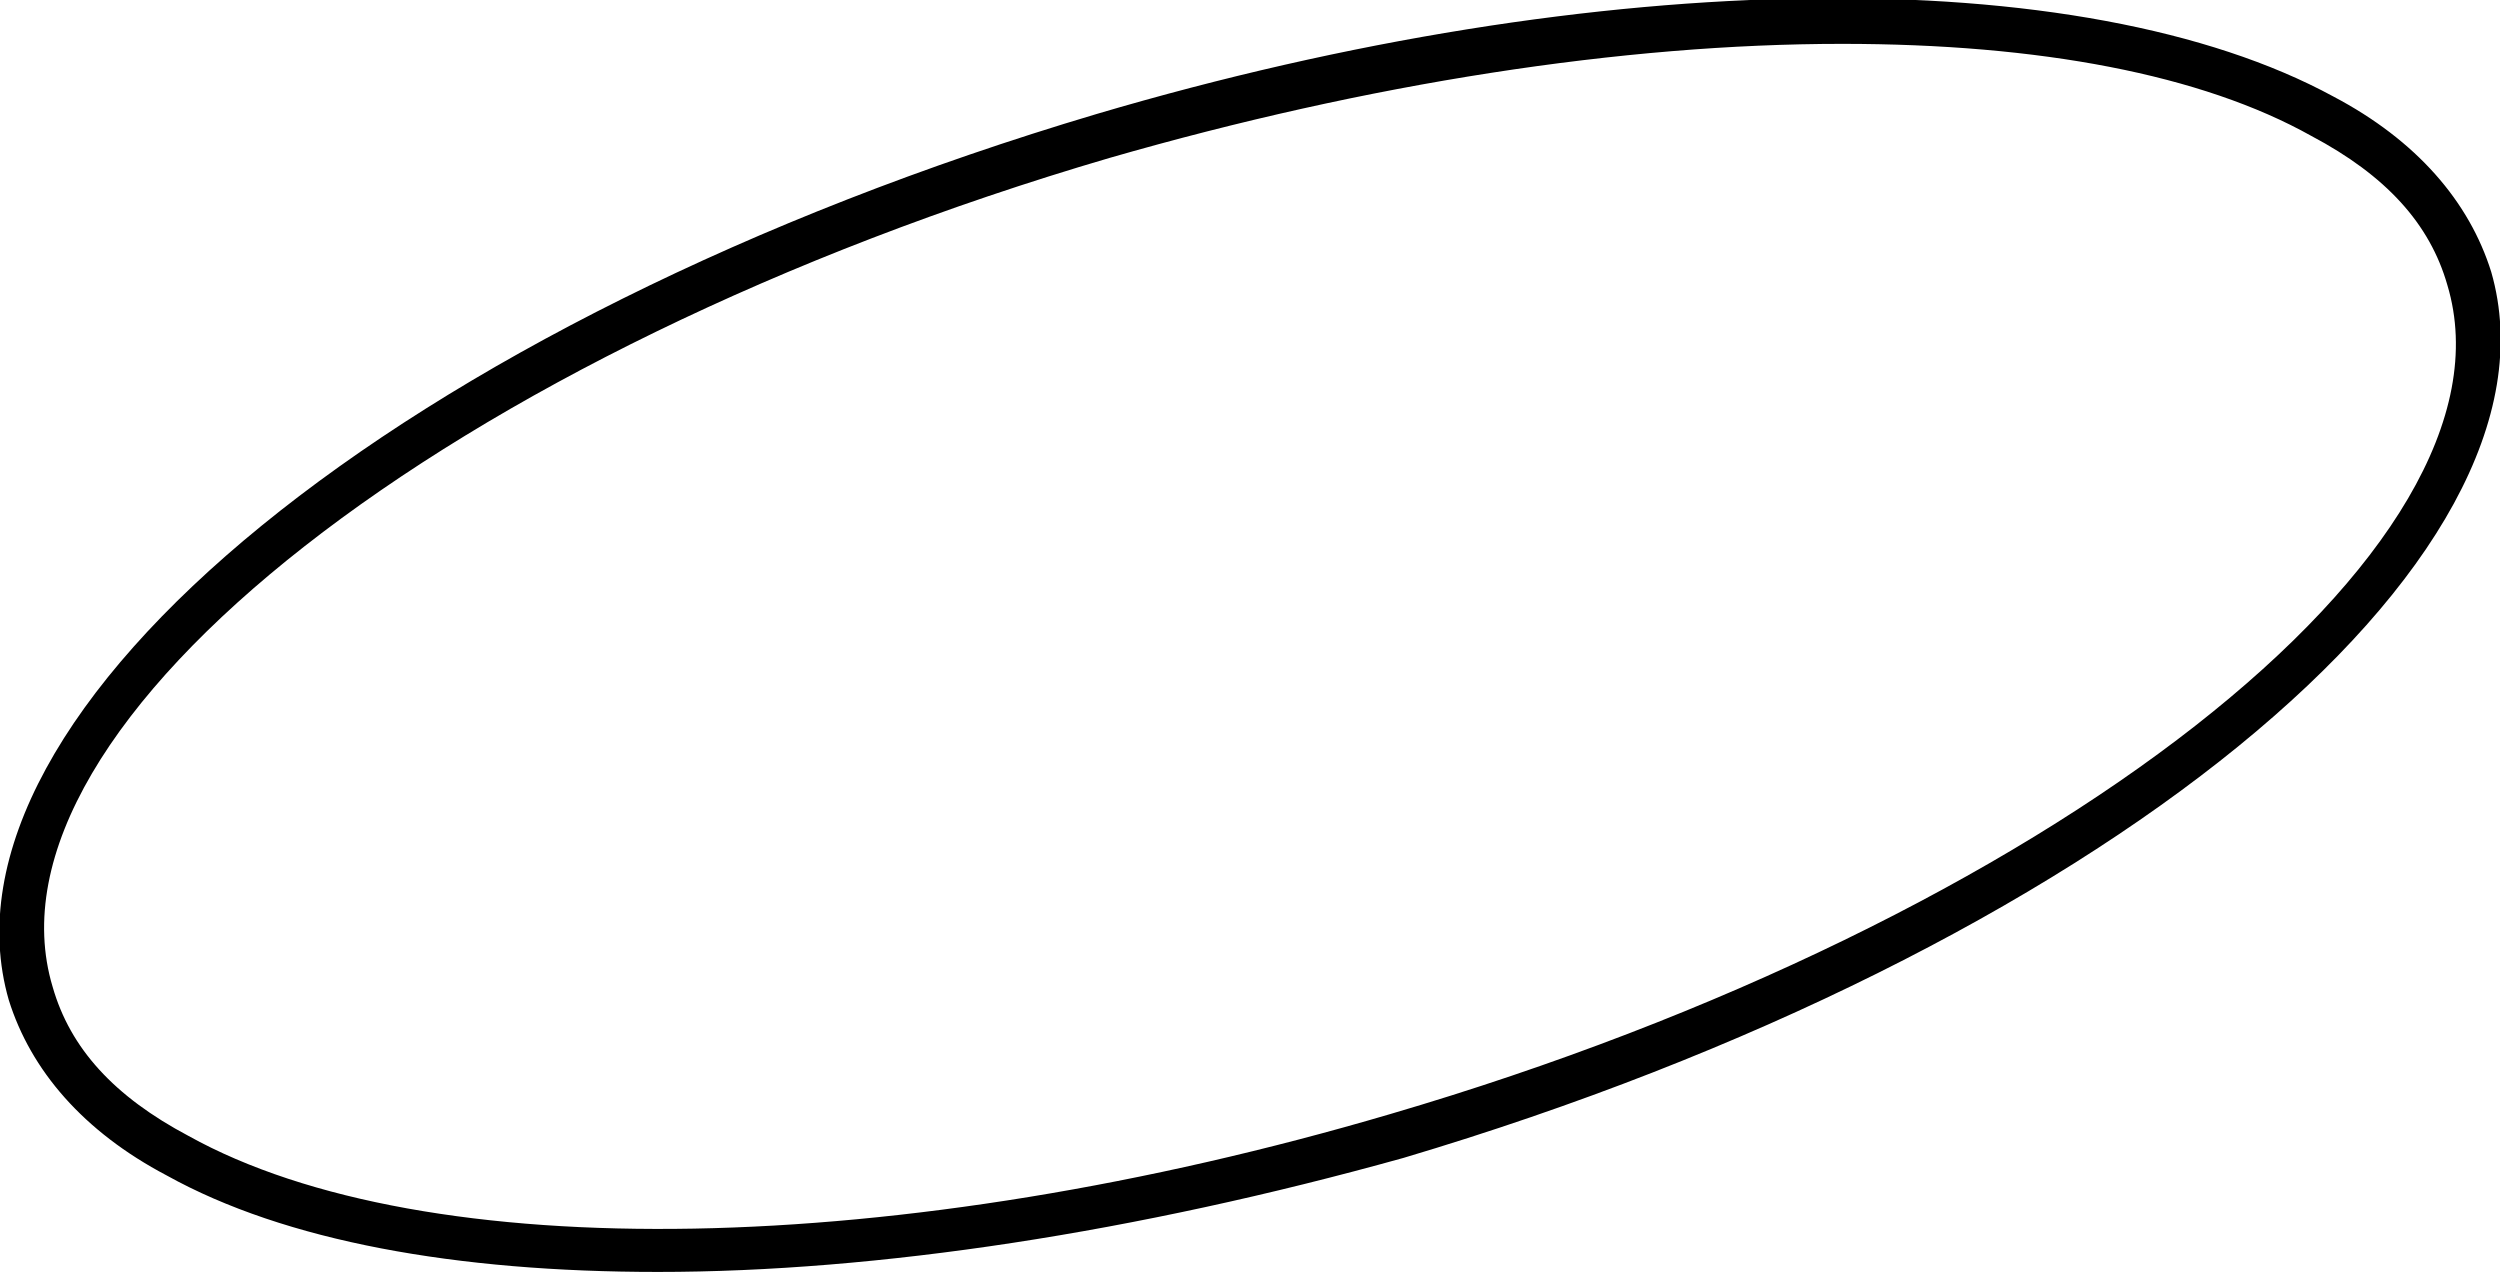 <?xml version="1.0" encoding="utf-8"?>
<!-- Generator: Adobe Illustrator 24.1.0, SVG Export Plug-In . SVG Version: 6.00 Build 0)  -->
<svg version="1.1" id="Calque_1" xmlns="http://www.w3.org/2000/svg" xmlns:xlink="http://www.w3.org/1999/xlink" x="0px" y="0px"
	 viewBox="0 0 57 29" style="enable-background:new 0 0 57 29;" xml:space="preserve">
<g>
	<path d="M15,29c-4.6,0-8.5-0.7-11.2-2.2c-1.9-1-3.1-2.4-3.6-4C-1.7,16.2,9.2,7.3,25,2.6c11.5-3.4,22.5-3.5,28.2-0.4
		c1.9,1,3.1,2.4,3.6,4c1.9,6.6-9,15.5-24.8,20.2C25.9,28.1,20,29,15,29z M42,1c-5,0-10.8,0.9-16.7,2.6C10.3,8-0.6,16.5,1.2,22.5
		c0.4,1.4,1.4,2.5,3.1,3.4c5.4,3,16.2,2.8,27.4-0.5C46.7,21,57.6,12.5,55.8,6.5c-0.4-1.4-1.4-2.5-3.1-3.4C50.2,1.7,46.5,1,42,1z"/>
</g>
</svg>

